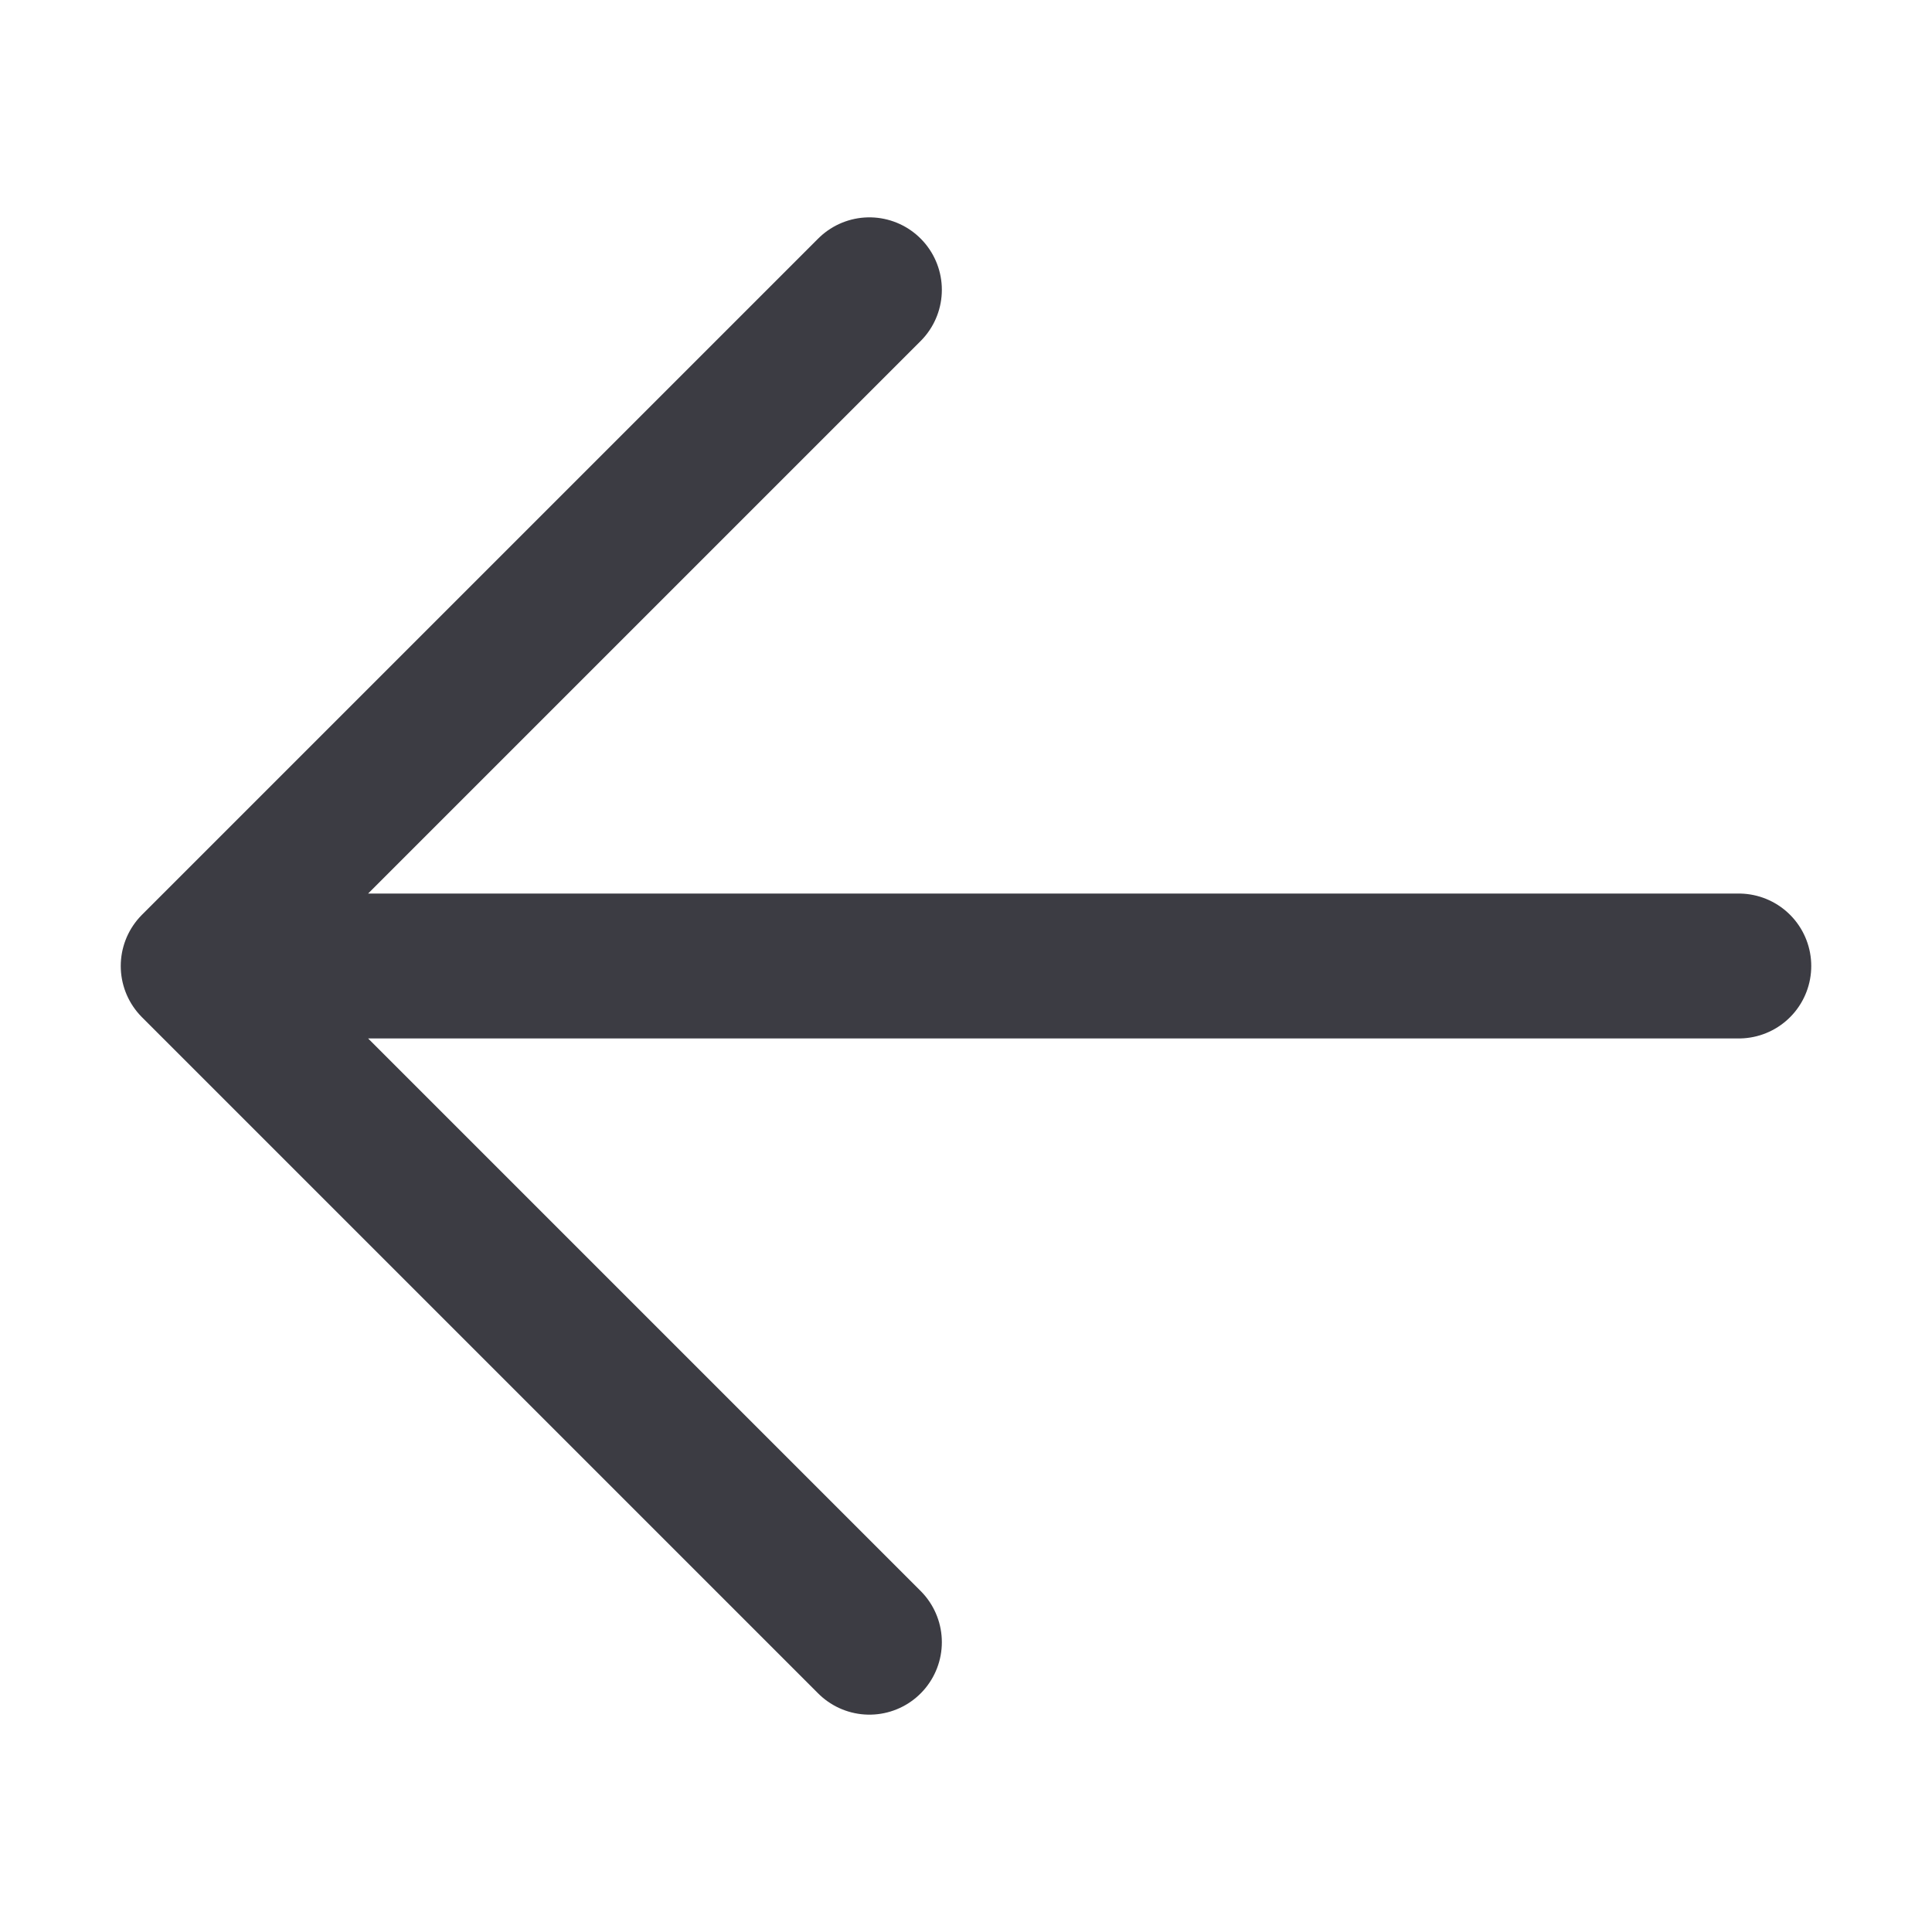 <?xml version="1.0" encoding="UTF-8"?>
<svg width="24" height="24" viewBox="0 0 20 20" fill="none" stroke="#3C3C43" stroke-width="1.5" stroke-linecap="round" stroke-linejoin="round" xmlns="http://www.w3.org/2000/svg">
  <path d="M18 10H2m0 0l7-7m-7 7l7 7"/>
</svg>